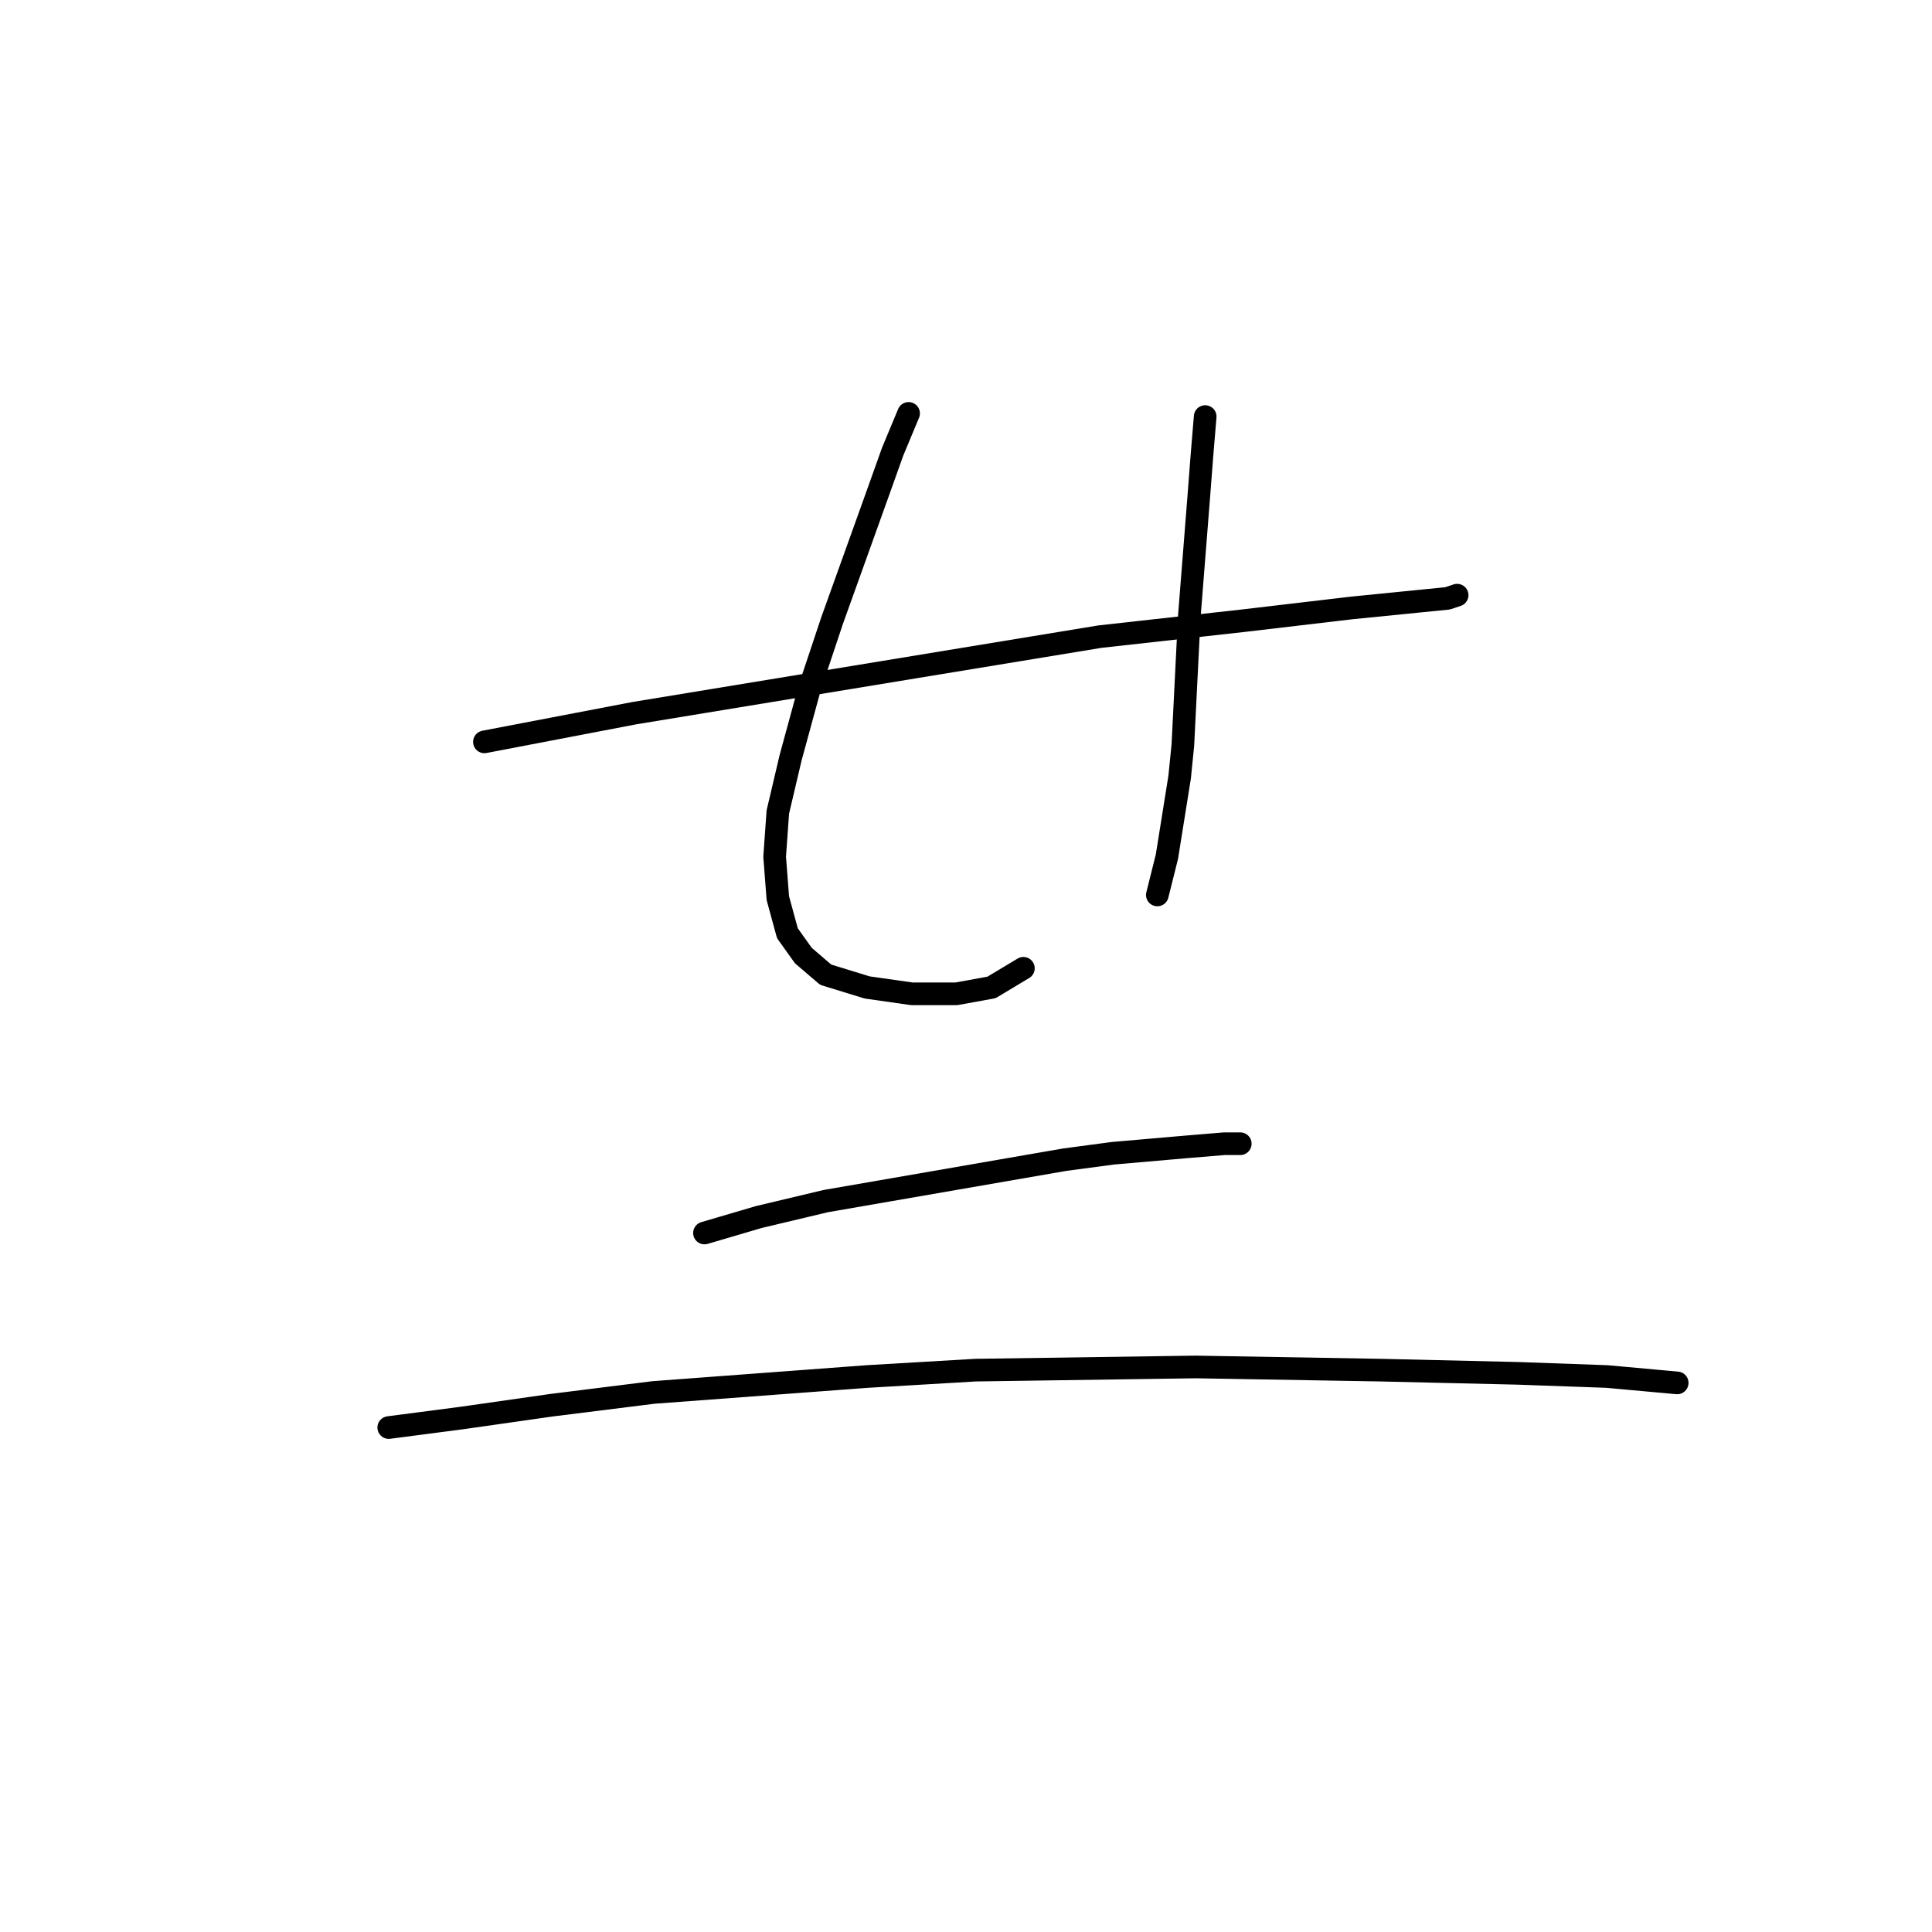 <?xml version="1.0" standalone="no"?>
    <svg width="256" height="256" xmlns="http://www.w3.org/2000/svg" version="1.1">
    <polyline stroke="black" stroke-width="3" stroke-linecap="round" fill="transparent" stroke-linejoin="round" points="64.189 98.302 84.05 94.499 145.748 84.357 164.764 82.244 179.132 80.553 187.584 79.708 191.81 79.286 193.077 78.863 193.077 78.863 " />
        <polyline stroke="black" stroke-width="3" stroke-linecap="round" fill="transparent" stroke-linejoin="round" points="120.393 54.776 118.28 59.847 116.167 65.763 110.251 82.244 107.293 91.118 104.757 100.415 103.067 107.599 102.644 113.515 103.067 119.009 104.335 123.657 106.447 126.615 109.406 129.151 114.899 130.841 120.815 131.686 126.732 131.686 131.38 130.841 135.606 128.305 135.606 128.305 " />
        <polyline stroke="black" stroke-width="3" stroke-linecap="round" fill="transparent" stroke-linejoin="round" points="159.693 55.198 159.271 60.269 158.848 65.763 157.58 81.821 157.158 90.273 156.735 98.724 156.312 102.95 154.622 113.515 153.354 118.586 153.354 118.586 " />
        <polyline stroke="black" stroke-width="3" stroke-linecap="round" fill="transparent" stroke-linejoin="round" points="93.347 163.38 100.531 161.267 109.406 159.154 141.099 153.661 147.438 152.815 157.158 151.97 162.229 151.548 164.342 151.548 164.342 151.548 " />
        <polyline stroke="black" stroke-width="3" stroke-linecap="round" fill="transparent" stroke-linejoin="round" points="51.511 189.158 61.231 187.89 73.063 186.2 86.586 184.509 114.899 182.396 129.267 181.551 158.425 181.129 182.935 181.551 201.107 181.974 212.939 182.396 222.236 183.242 222.236 183.242 " />
        </svg>